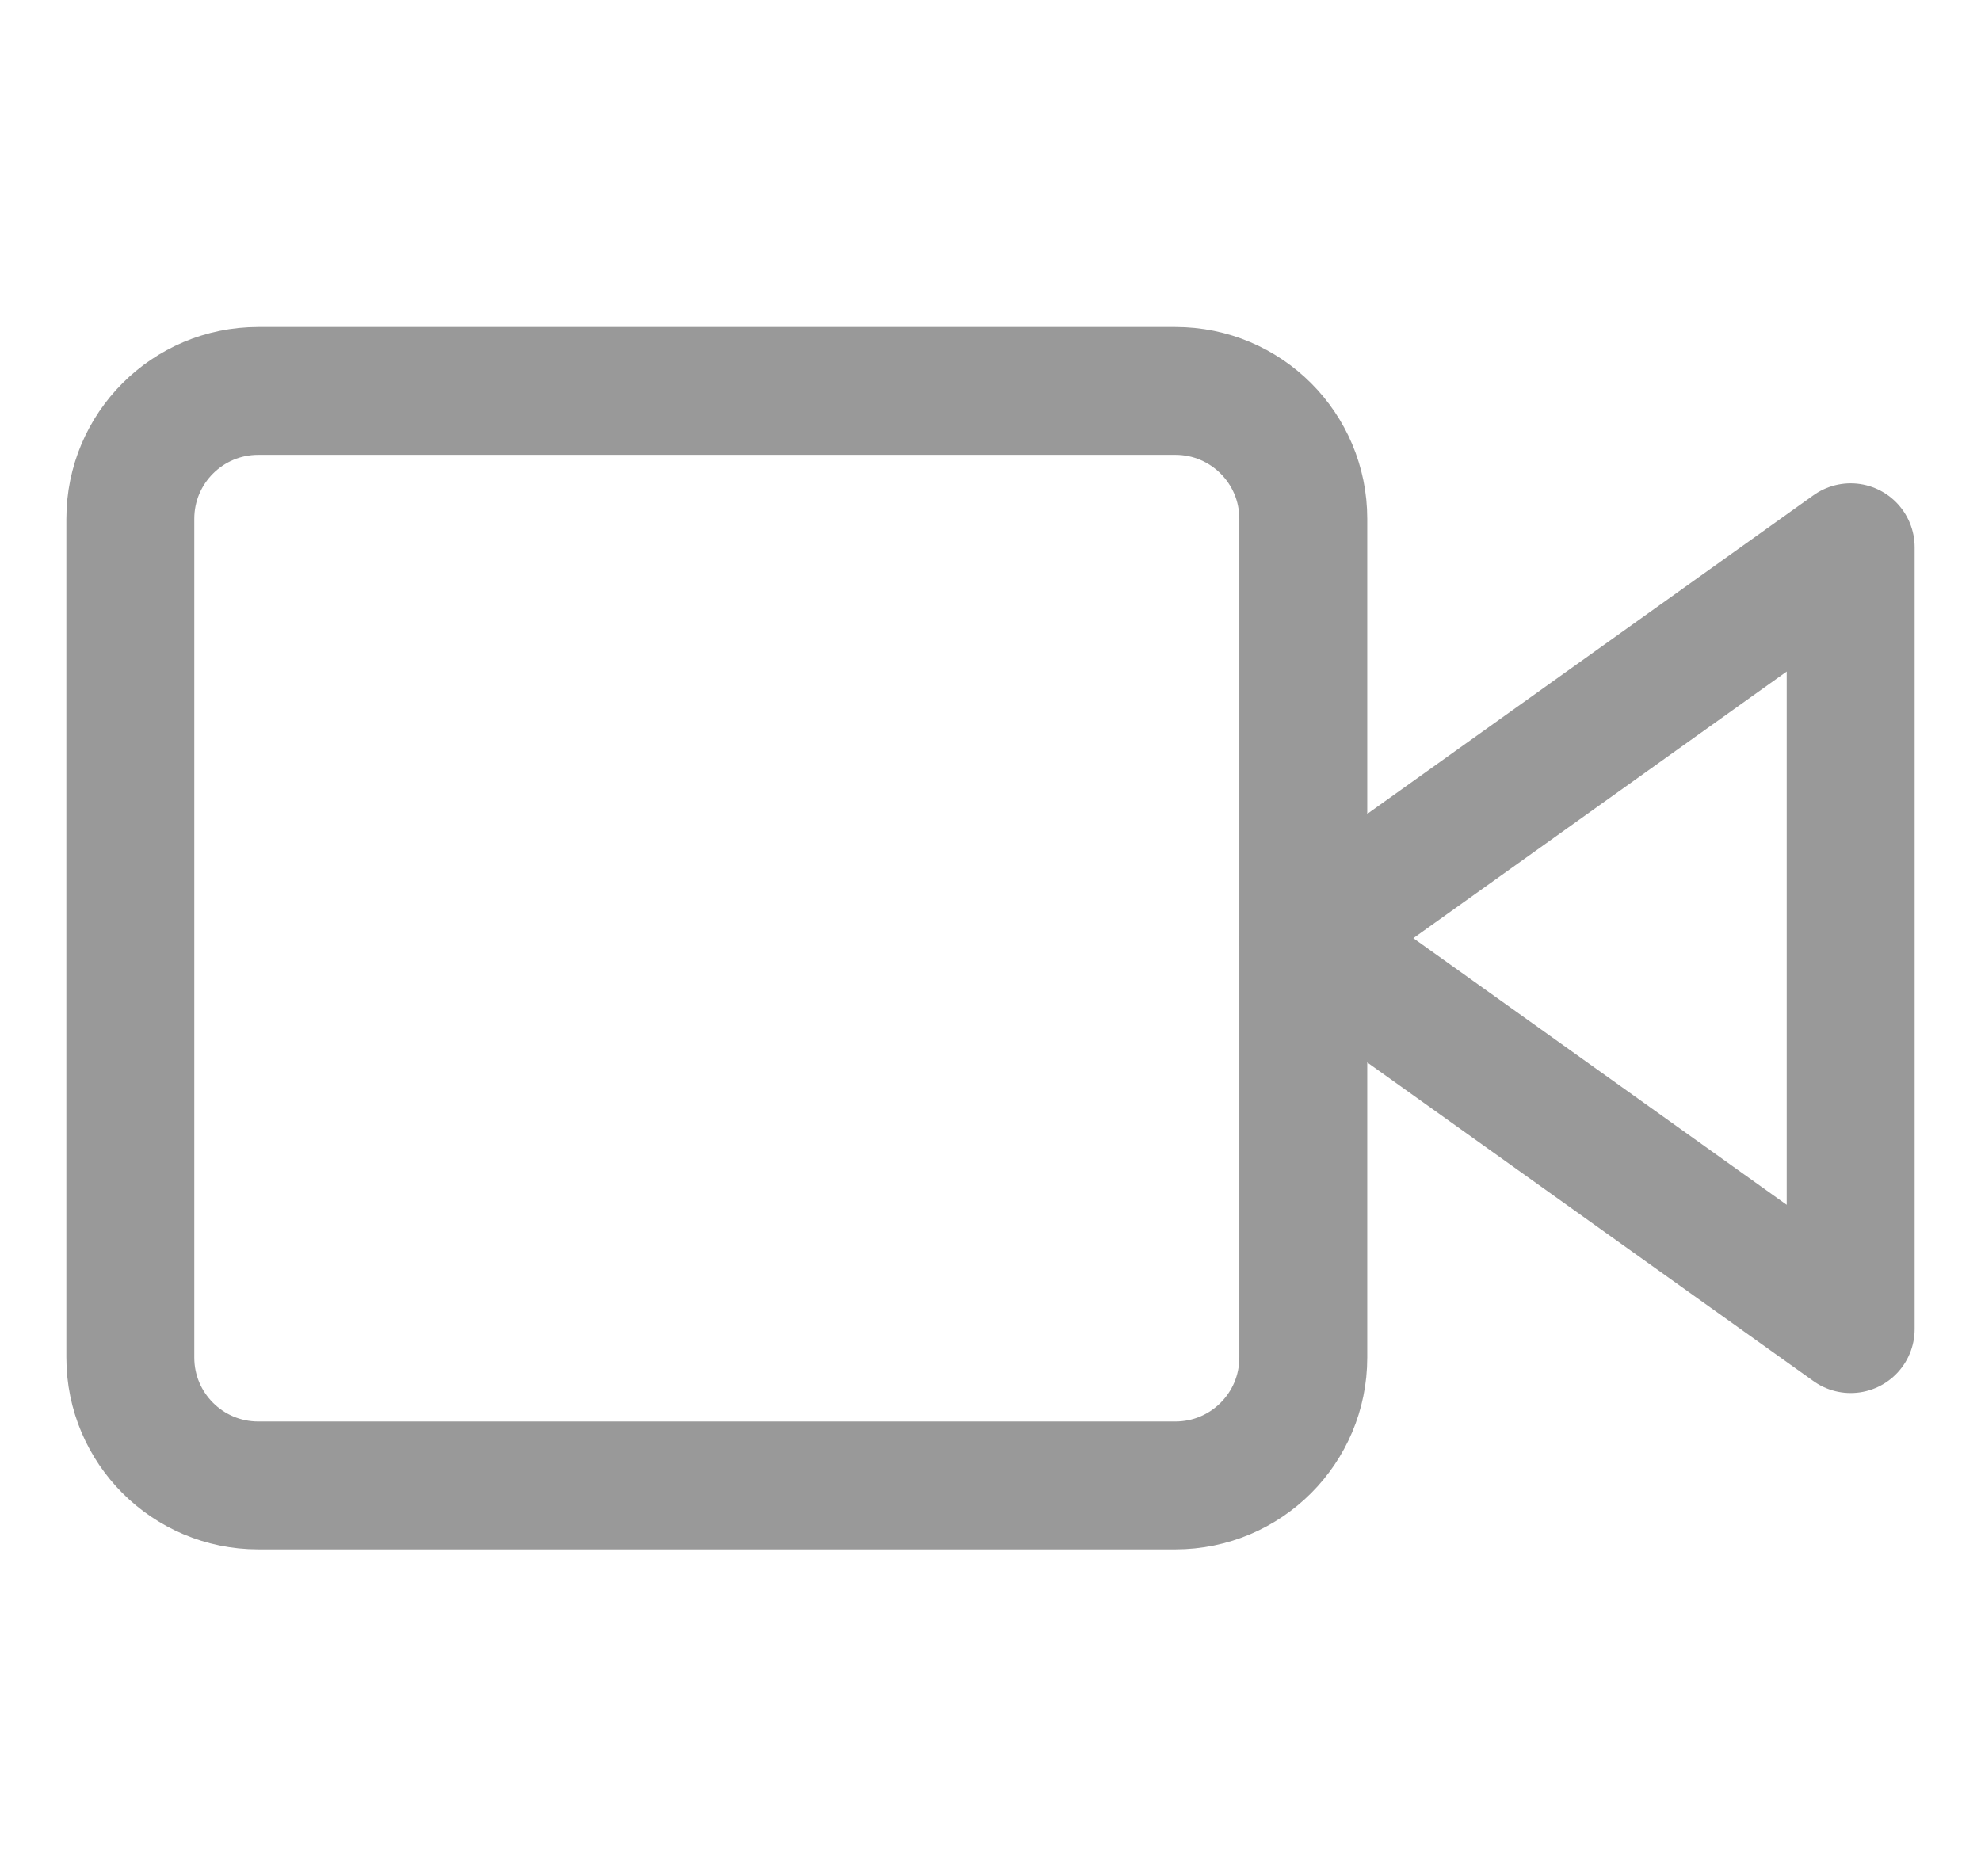 <svg width="19" height="18" viewBox="0 0 19 18" fill="none" xmlns="http://www.w3.org/2000/svg">
<path fill-rule="evenodd" clip-rule="evenodd" d="M17.75 5.25L12.5 9L17.75 12.75V5.25V5.25Z" stroke="#999999" stroke-width="1.227" stroke-linecap="round" stroke-linejoin="round"/>
<path fill-rule="evenodd" clip-rule="evenodd" d="M1.25 4.977C1.25 4.299 1.799 3.75 2.477 3.75H11.273C11.951 3.75 12.5 4.299 12.5 4.977V13.023C12.5 13.701 11.951 14.25 11.273 14.25H2.477C1.799 14.25 1.25 13.701 1.25 13.023V4.977Z" stroke="#999999" stroke-width="1.227" stroke-linecap="round" stroke-linejoin="round"/>
</svg>
